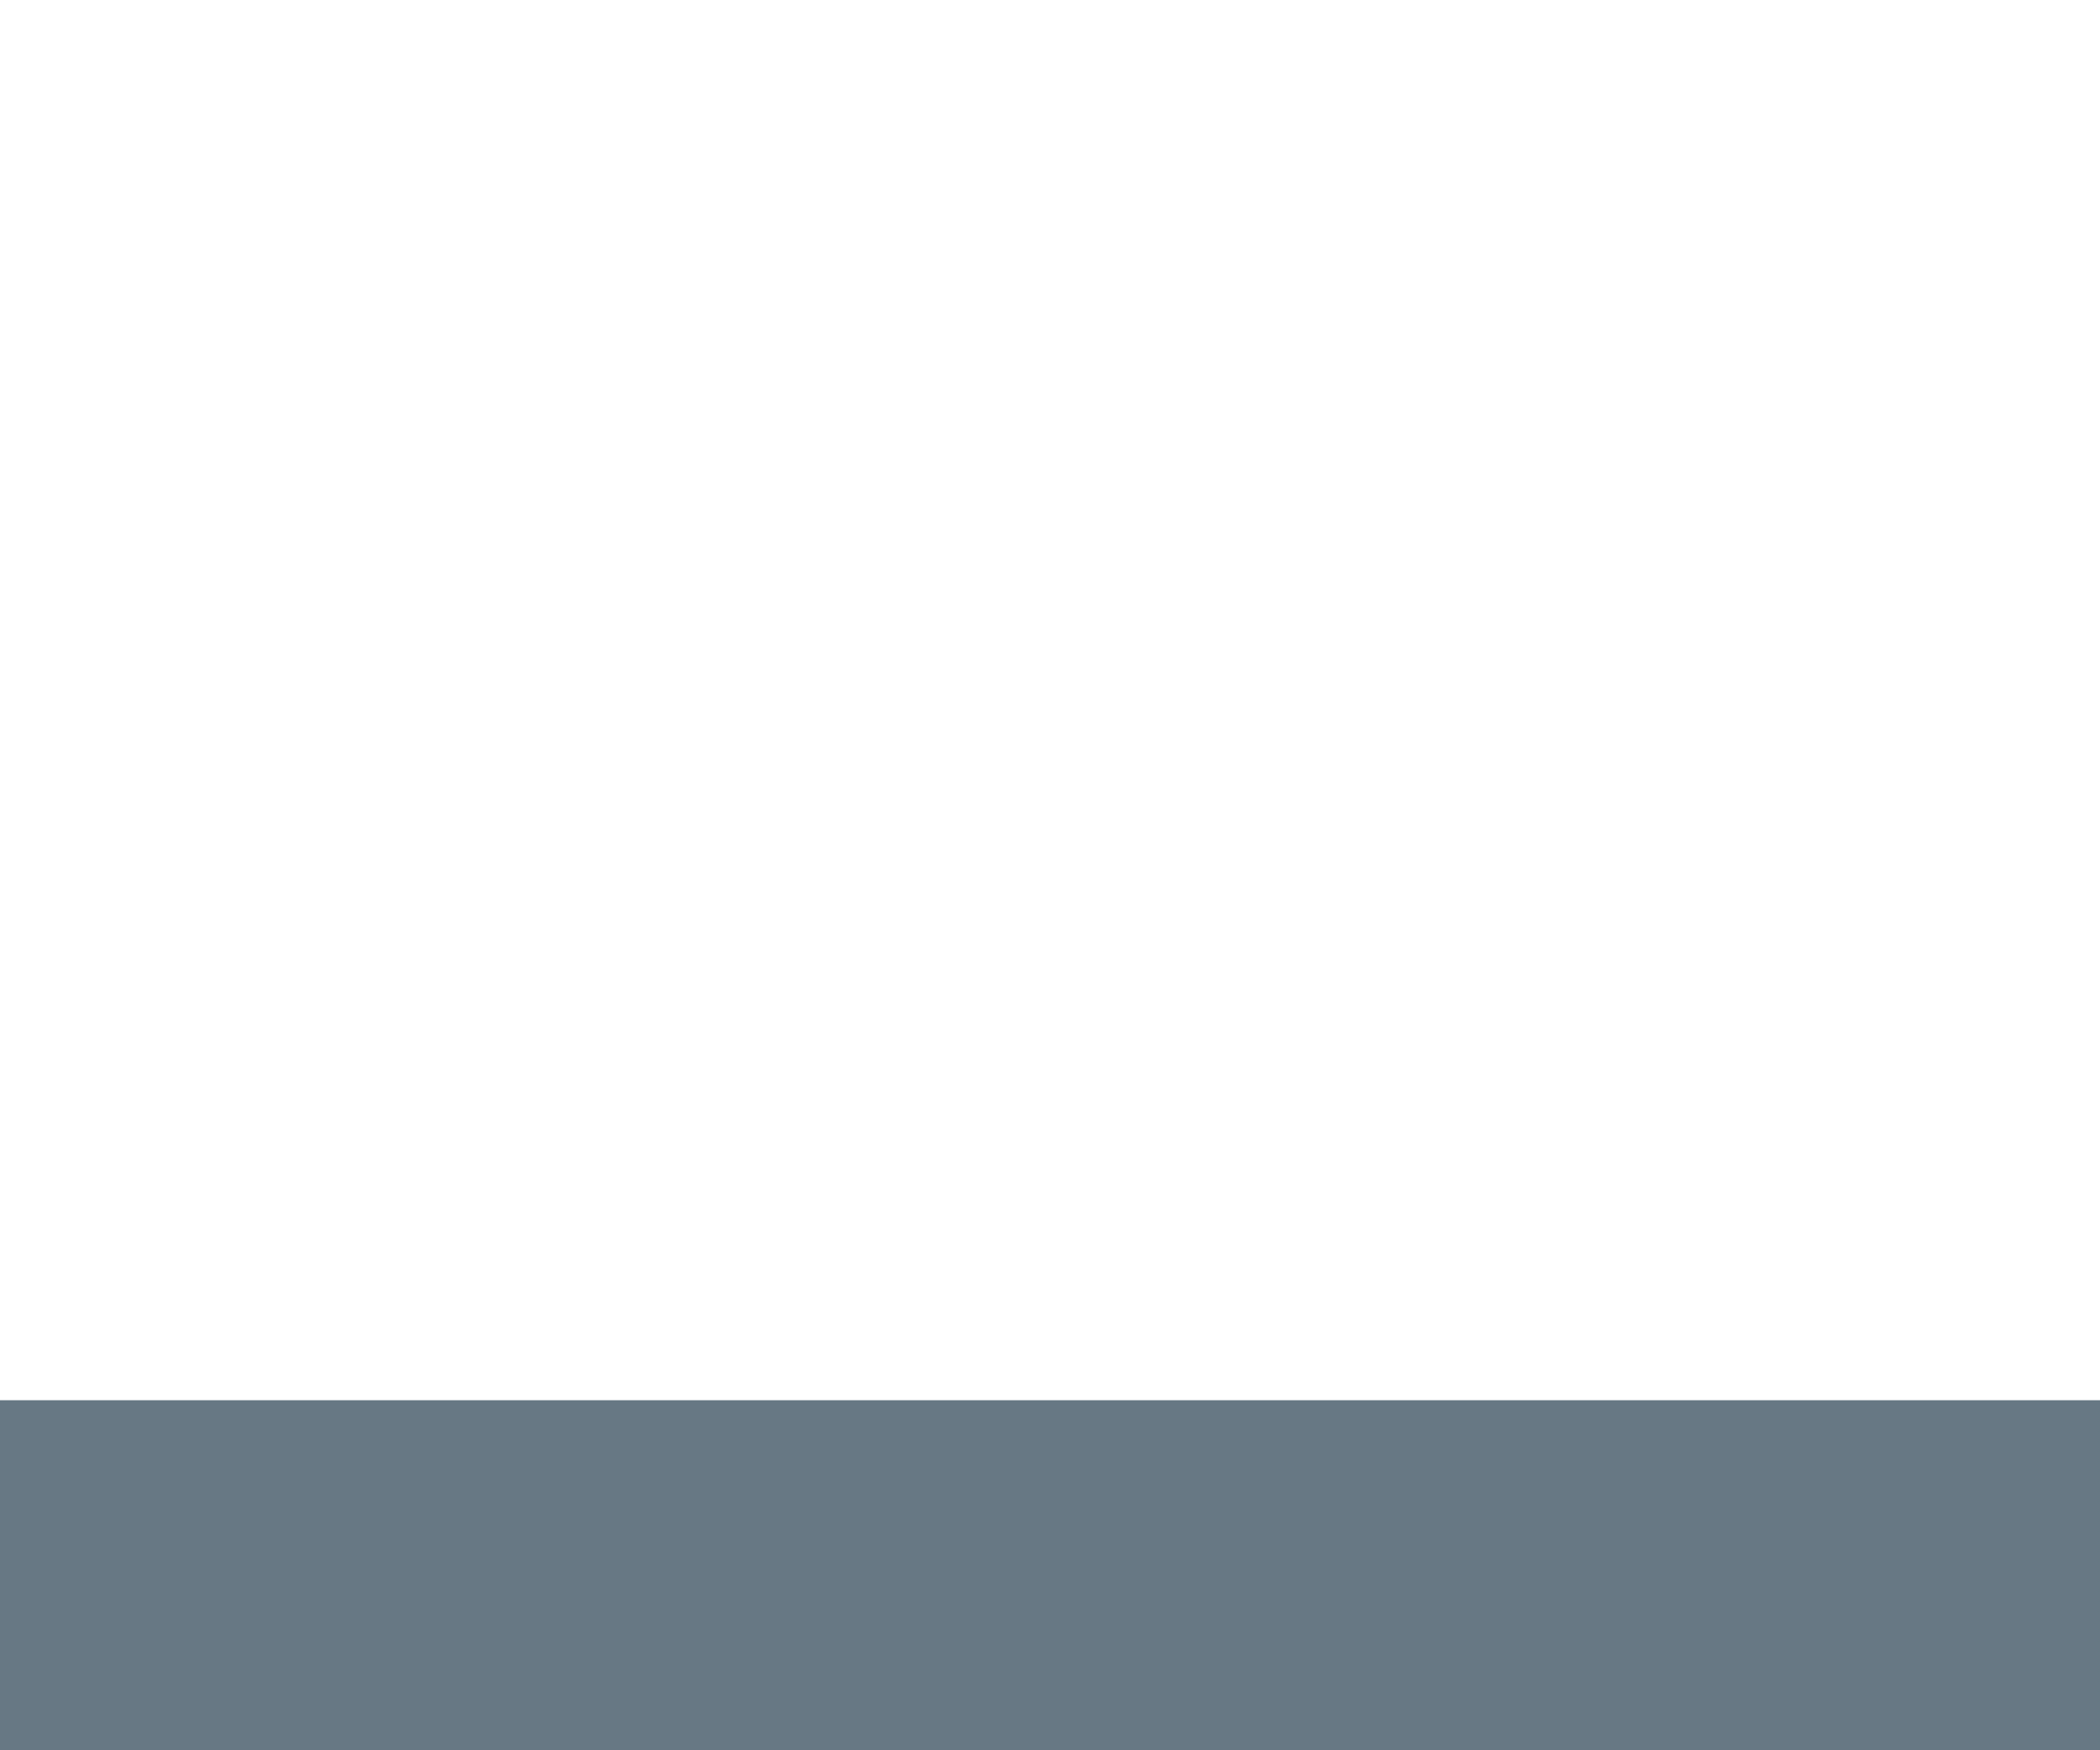 <?xml version="1.0" encoding="UTF-8" standalone="no"?>
<!-- Created with Inkscape (http://www.inkscape.org/) -->

<svg
   xmlns:dc="http://purl.org/dc/elements/1.1/"
   xmlns:cc="http://creativecommons.org/ns#"
   xmlns:rdf="http://www.w3.org/1999/02/22-rdf-syntax-ns#"
   xmlns:svg="http://www.w3.org/2000/svg"
   xmlns="http://www.w3.org/2000/svg"
   xmlns:xlink="http://www.w3.org/1999/xlink"
   xmlns:sodipodi="http://sodipodi.sourceforge.net/DTD/sodipodi-0.dtd"
   xmlns:inkscape="http://www.inkscape.org/namespaces/inkscape"
   width="12"
   height="10"
   id="svg2"
   version="1.1"
   inkscape:version="0.91 r13725"
   sodipodi:docname="menubar-button.svg">
  <defs
     id="defs4">
    <linearGradient
       id="linearGradient3777">
      <stop
         style="stop-color:#154478;stop-opacity:1;"
         offset="0"
         id="stop3779" />
      <stop
         style="stop-color:#154478;stop-opacity:0;"
         offset="1"
         id="stop3781" />
    </linearGradient>
    <linearGradient
       id="linearGradient3765">
      <stop
         style="stop-color:#000000;stop-opacity:0;"
         offset="0"
         id="stop3767" />
      <stop
         id="stop3773"
         offset="0.3"
         style="stop-color:#000000;stop-opacity:0;" />
      <stop
         style="stop-color:#000000;stop-opacity:1;"
         offset="1"
         id="stop3769" />
    </linearGradient>
    <linearGradient
       id="linearGradient3753">
      <stop
         style="stop-color:#154478;stop-opacity:0;"
         offset="0"
         id="stop3755" />
      <stop
         id="stop3761"
         offset="0.5"
         style="stop-color:#154478;stop-opacity:1;" />
      <stop
         style="stop-color:#154478;stop-opacity:0;"
         offset="1"
         id="stop3757" />
    </linearGradient>
    <linearGradient
       inkscape:collect="always"
       xlink:href="#linearGradient3765"
       id="linearGradient3771"
       x1="6"
       y1="-1"
       x2="6"
       y2="9"
       gradientUnits="userSpaceOnUse"
       gradientTransform="translate(12.91,0.94)" />
    <radialGradient
       inkscape:collect="always"
       xlink:href="#linearGradient3777"
       id="radialGradient3783"
       cx="6"
       cy="8.5"
       fx="6"
       fy="8.5"
       r="7"
       gradientTransform="matrix(0.786,0,0,0.843,-12.714,3.732)"
       gradientUnits="userSpaceOnUse" />
  </defs>
  <sodipodi:namedview
     id="base"
     pagecolor="#000000"
     bordercolor="#666666"
     borderopacity="1.0"
     inkscape:pageopacity="0"
     inkscape:pageshadow="2"
     inkscape:zoom="33.952051"
     inkscape:cx="-5.4080029"
     inkscape:cy="-0.82774218"
     inkscape:document-units="px"
     inkscape:current-layer="layer1"
     showgrid="true"
     showguides="true"
     inkscape:guide-bbox="true"
     inkscape:window-width="1920"
     inkscape:window-height="1015"
     inkscape:window-x="0"
     inkscape:window-y="26"
     inkscape:window-maximized="1"
     guidetolerance="10000"
     objecttolerance="10000">
    <inkscape:grid
       type="xygrid"
       id="grid3792"
       empspacing="10"
       visible="true"
       enabled="true"
       snapvisiblegridlinesonly="true" />
  </sodipodi:namedview>
  <g
     inkscape:label="Layer 1"
     inkscape:groupmode="layer"
     id="layer1">
    <rect
       style="opacity:0.265;fill:url(#linearGradient3771);fill-opacity:1;fill-rule:nonzero;stroke:none"
       id="rect3763"
       width="12"
       height="10"
       x="13"
       y="0" />
    <path
       style="opacity:0.805;fill:url(#radialGradient3783);fill-opacity:1;fill-rule:nonzero;stroke:none"
       d="m -8,5 c -2.731,0 -4.977,2.138 -5.406,4.938 l 10.812,0 C -3.023,7.138 -5.269,5 -8,5 z"
       id="path3775"
       inkscape:connector-curvature="0" />
    <rect
       style="opacity:0.95;fill:#556876;fill-opacity:0.941;stroke:none"
       id="rect3796"
       width="12"
       height="2"
       x="0"
       y="8" />
  </g>
</svg>
